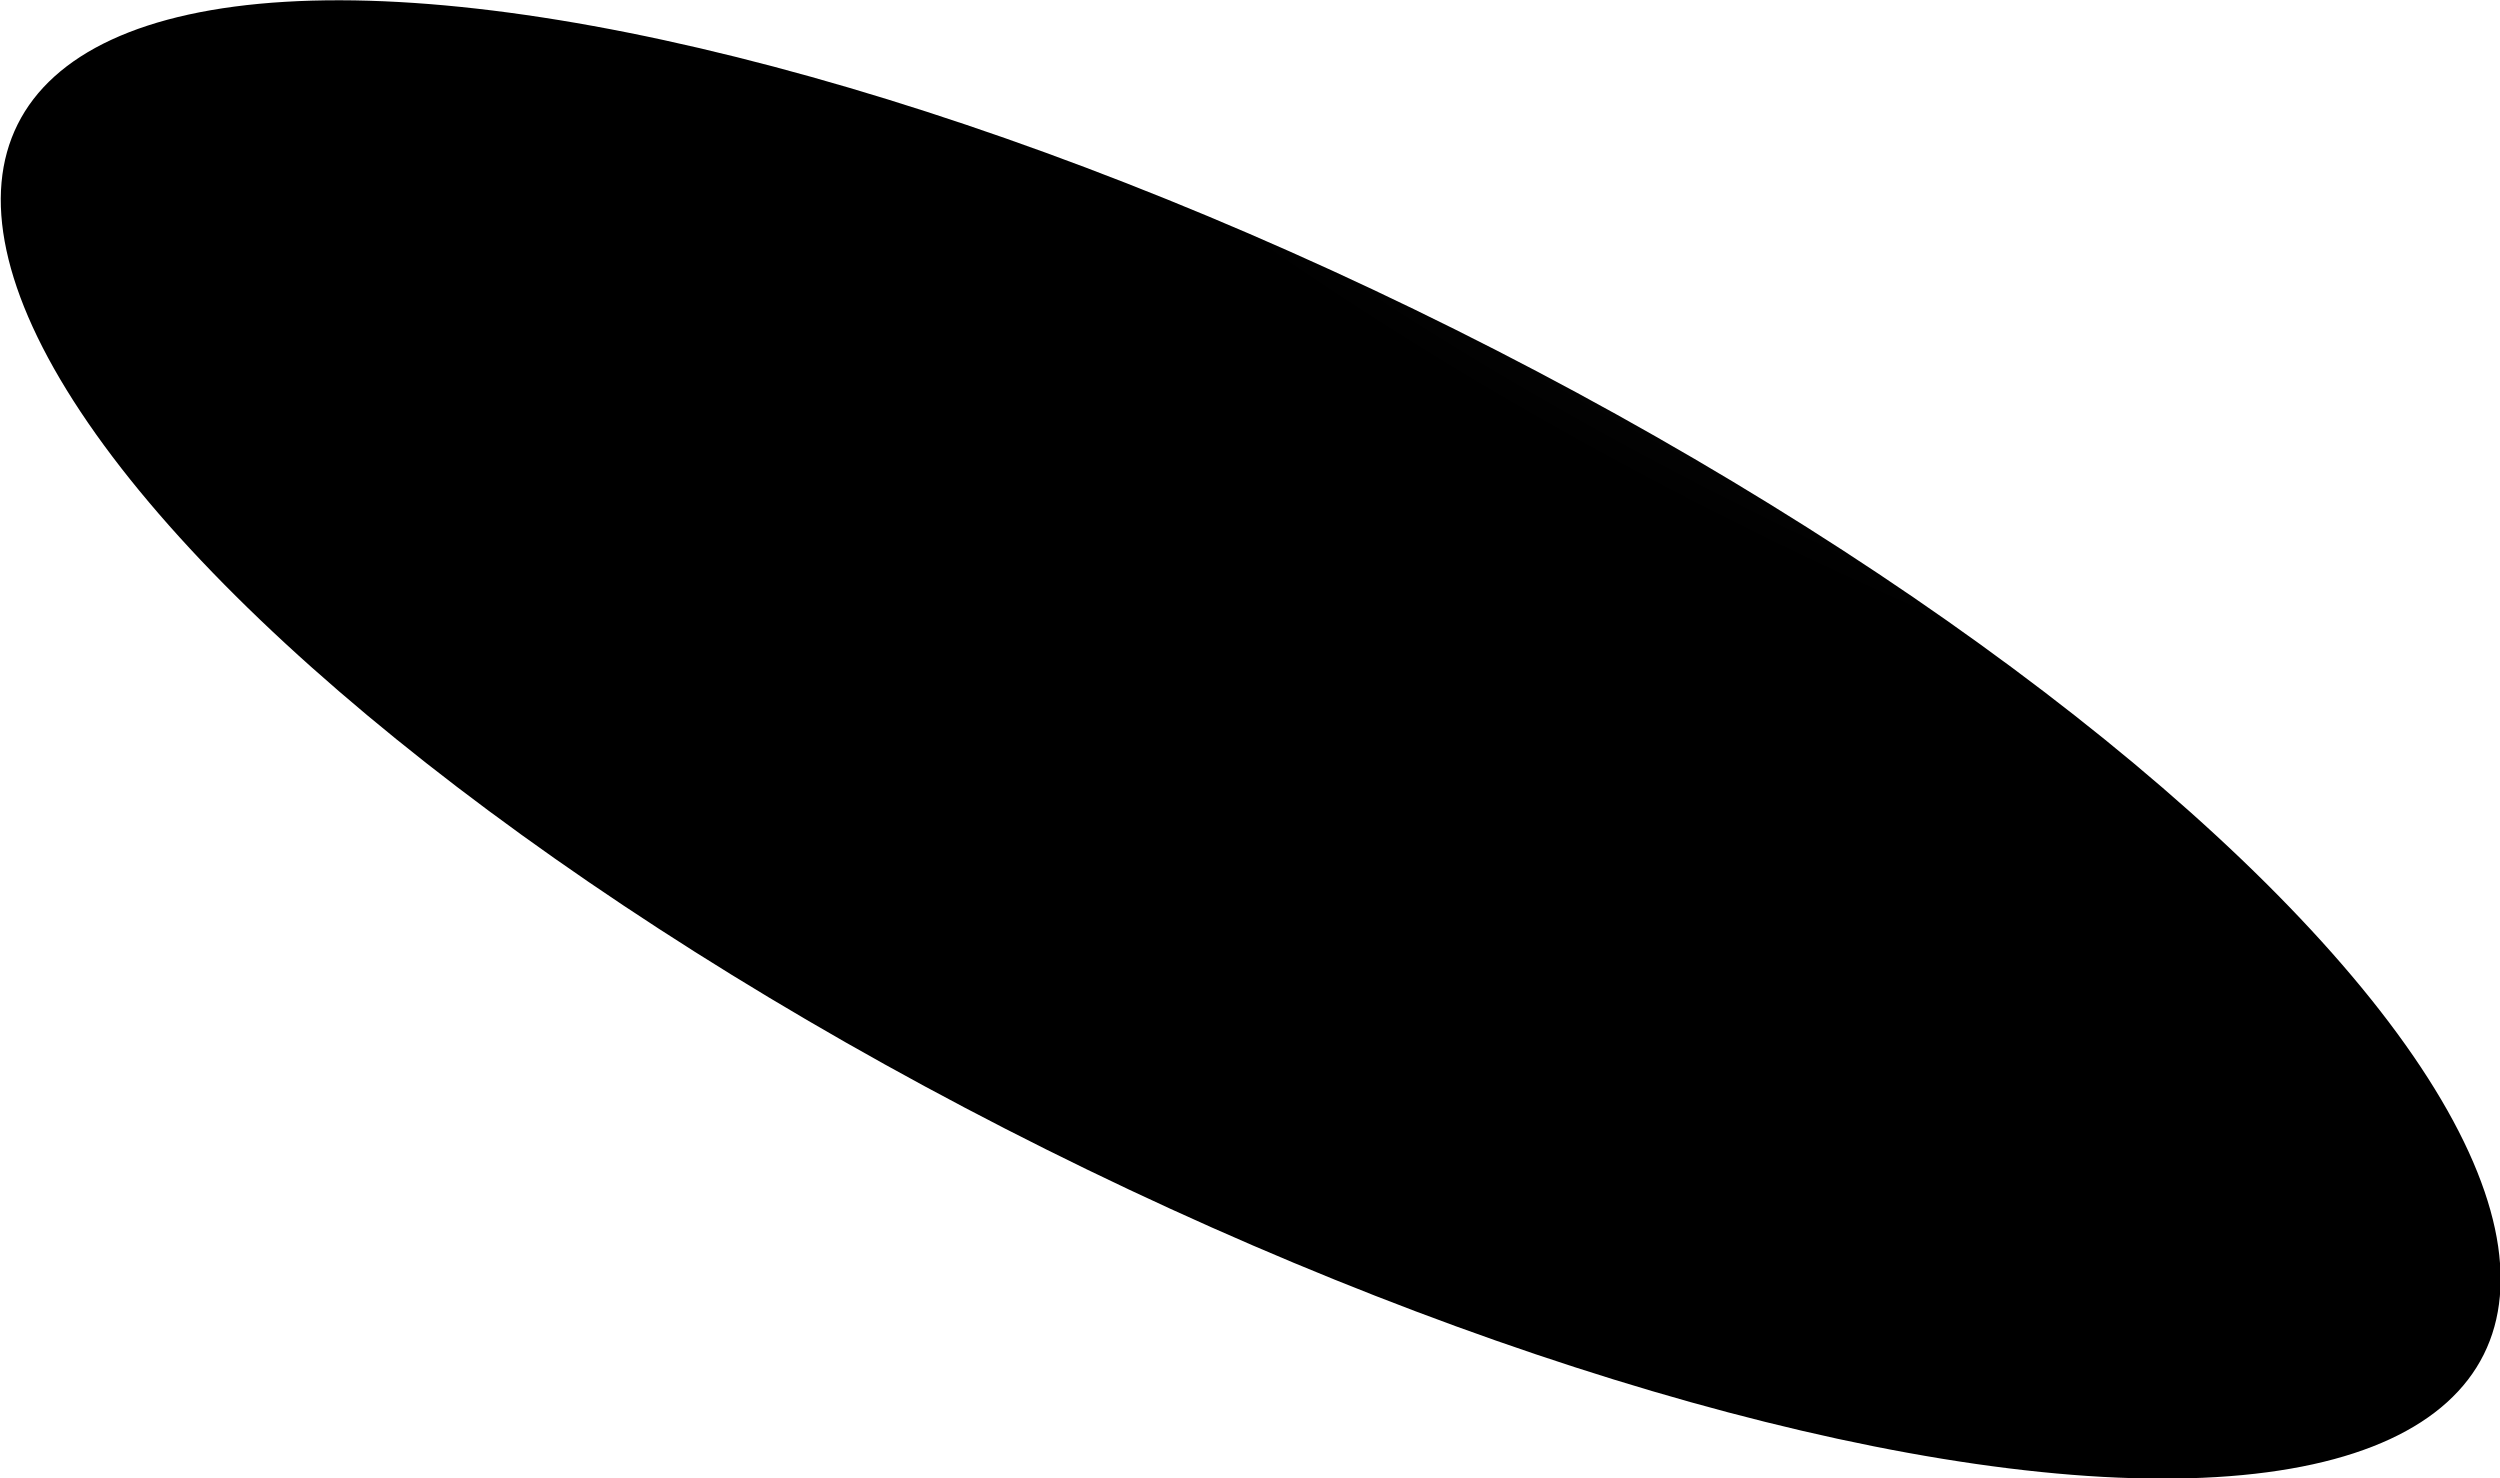 <svg xmlns="http://www.w3.org/2000/svg" xmlns:xlink="http://www.w3.org/1999/xlink" viewBox="0 0 28.43 16.81"><defs><style>.cls-1{isolation:isolate;}.cls-2{mix-blend-mode:color-dodge;fill:url(#Degradado_sin_nombre_29);}</style><radialGradient id="Degradado_sin_nombre_29" cx="-1067.15" cy="-8731.97" r="66.02" gradientTransform="matrix(0, 0.24, -0.08, 0, -674.49, 268.4)" gradientUnits="userSpaceOnUse"><stop offset="0" stop-color="#cacaca"/><stop offset="0.03" stop-color="#bcbcbc"/><stop offset="0.16" stop-color="#8a8a8a"/><stop offset="0.3" stop-color="#606060"/><stop offset="0.43" stop-color="#3d3d3d"/><stop offset="0.57" stop-color="#222"/><stop offset="0.71" stop-color="#0f0f0f"/><stop offset="0.85" stop-color="#040404"/><stop offset="1"/></radialGradient></defs><title>glow 307</title><g class="cls-1"><g id="Layer_2" data-name="Layer 2"><g id="SideBar"><ellipse class="cls-2" cx="14.22" cy="8.41" rx="5.21" ry="15.67" transform="translate(0.35 17.38) rotate(-63.49)"/></g></g></g></svg>